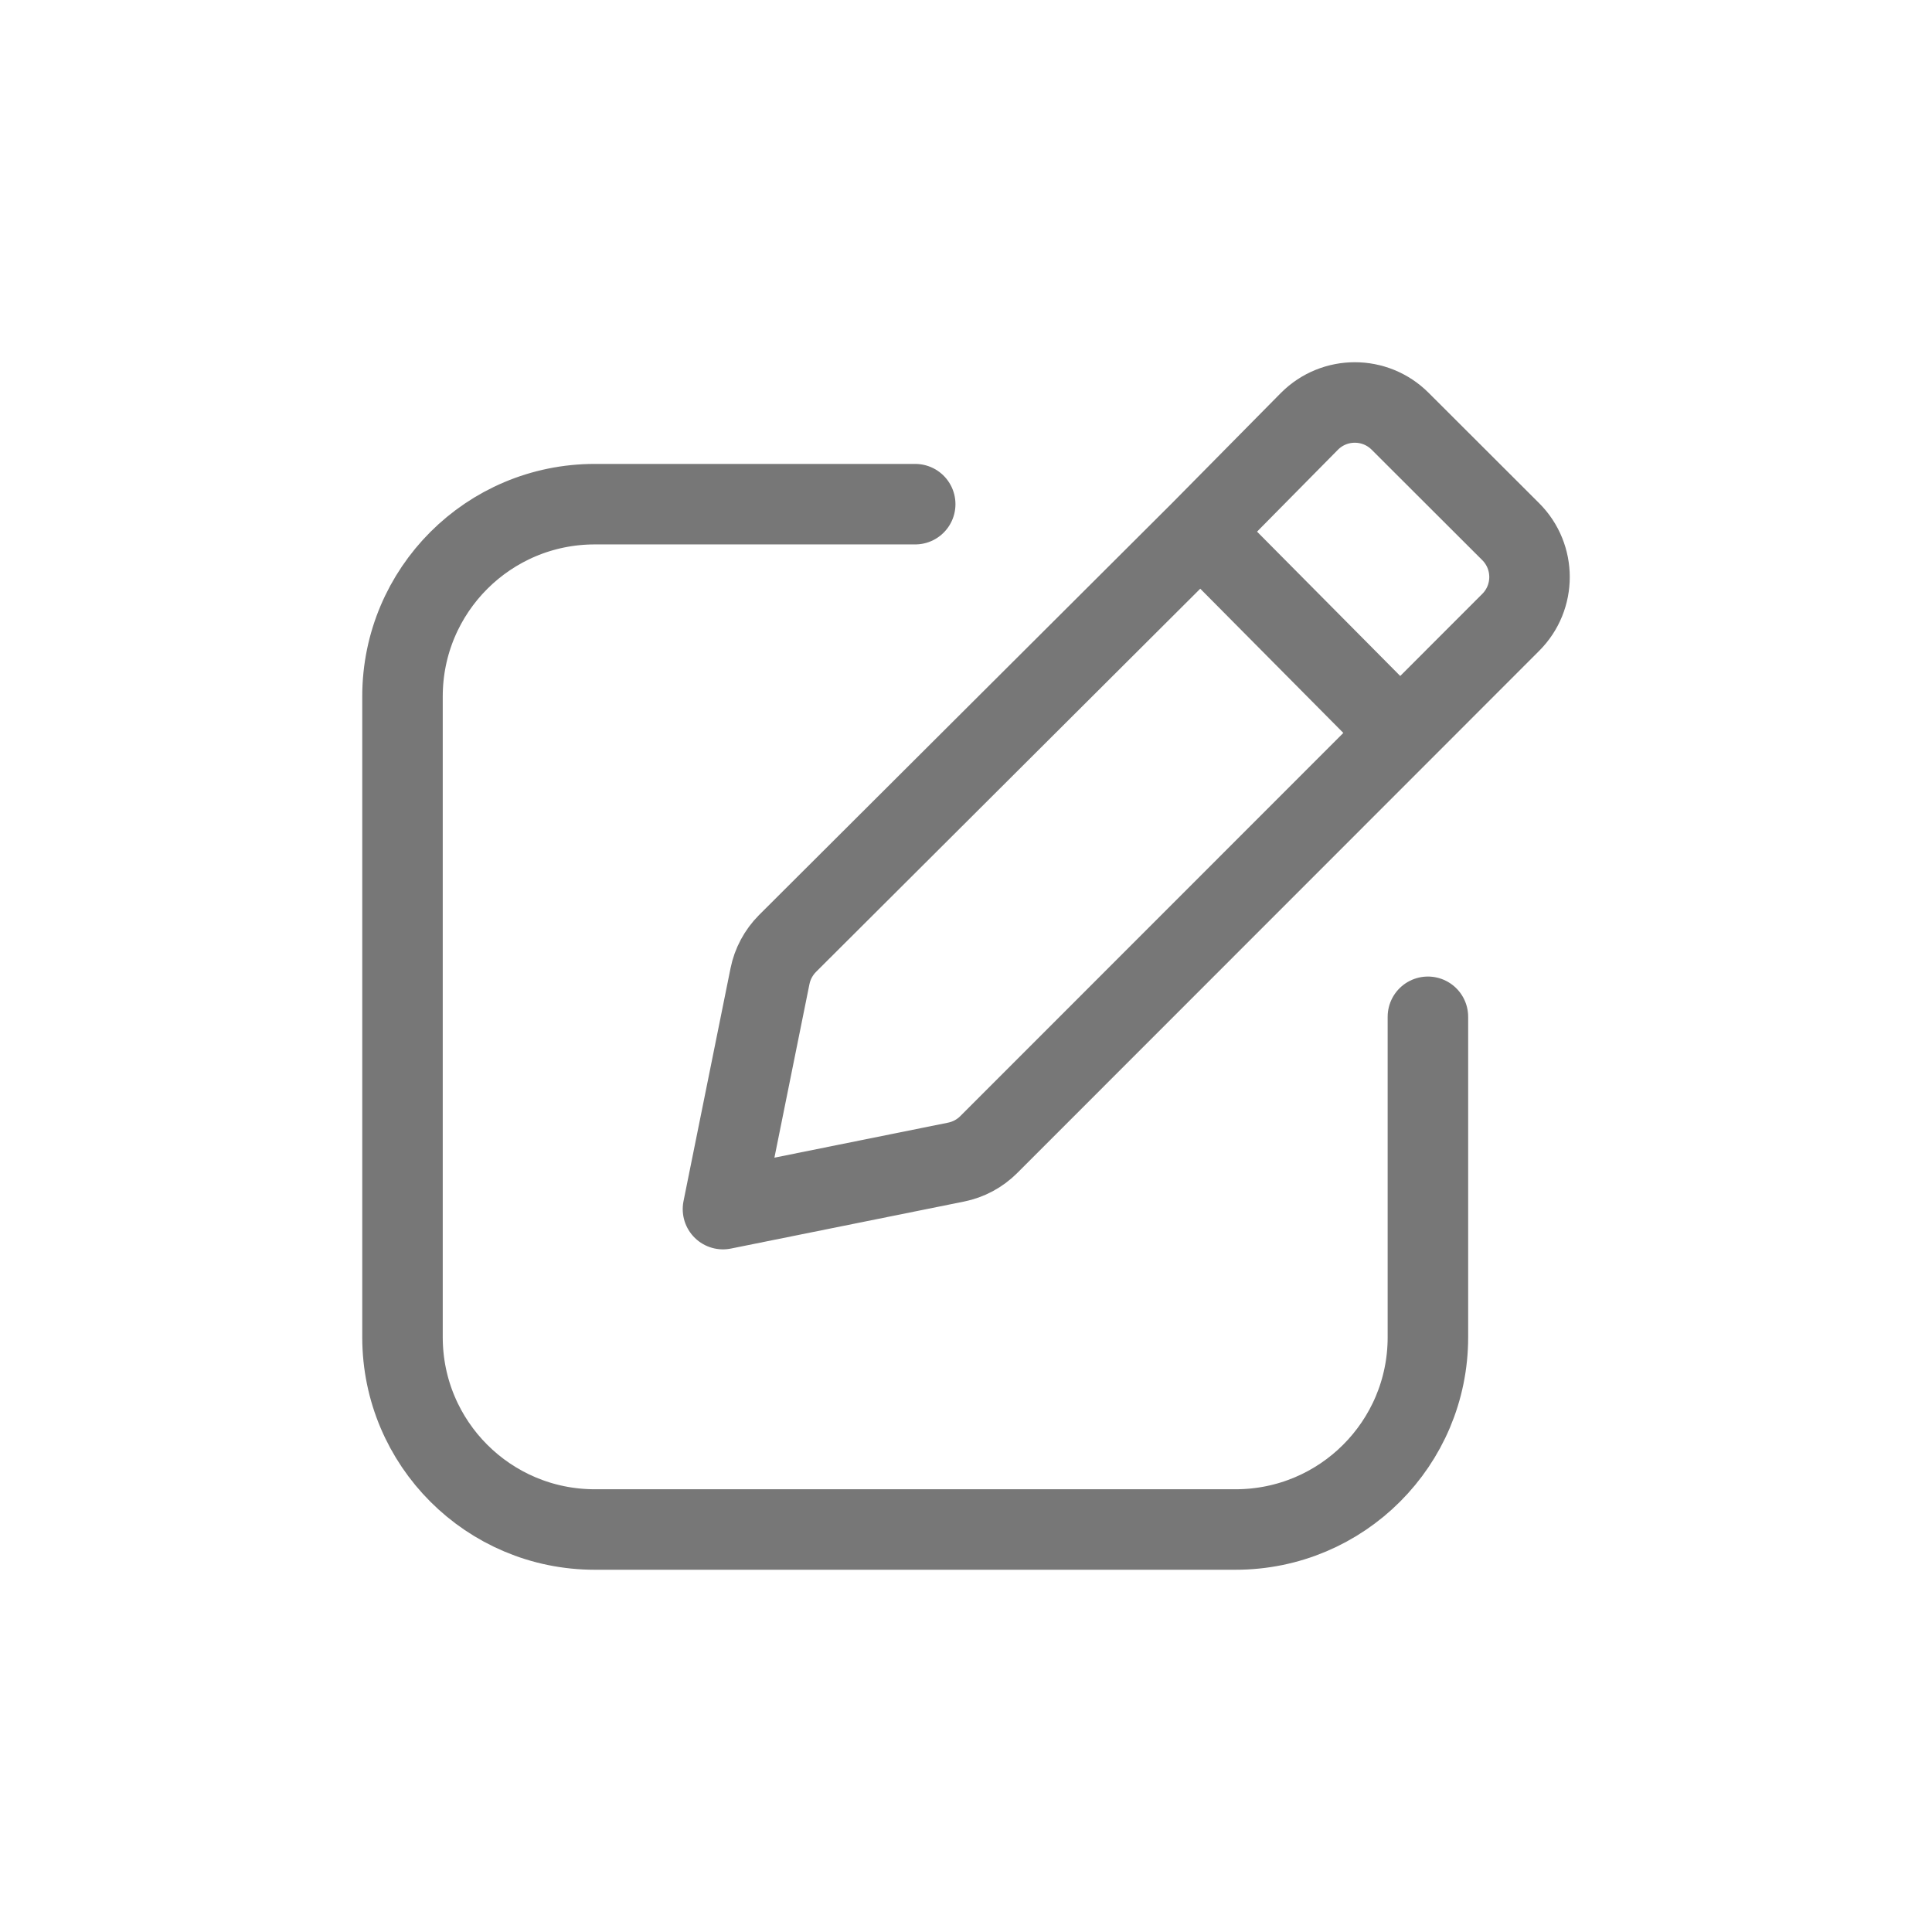 <svg width="24" height="24" viewBox="0 0 24 24" fill="none" xmlns="http://www.w3.org/2000/svg">
<g id="icons">
<path id="Icon" d="M11.369 6.263H7.388C6.069 6.263 5 7.332 5 8.651V16.612C5 17.931 6.069 19 7.388 19H15.349C16.669 19 17.738 17.931 17.738 16.612L17.738 12.631M14.912 6.605L9.782 11.721C9.672 11.832 9.596 11.973 9.565 12.127L8.981 15.02L11.877 14.436C12.031 14.405 12.172 14.329 12.283 14.218L17.393 9.106M14.912 6.605L16.267 5.233C16.578 4.922 17.082 4.922 17.393 5.233L18.767 6.605C19.078 6.916 19.078 7.42 18.767 7.731L17.393 9.106M14.912 6.605L17.393 9.106" stroke="#1D1D1D" stroke-opacity="0.6" stroke-linecap="round" stroke-linejoin="round"/>
</g>
</svg>
